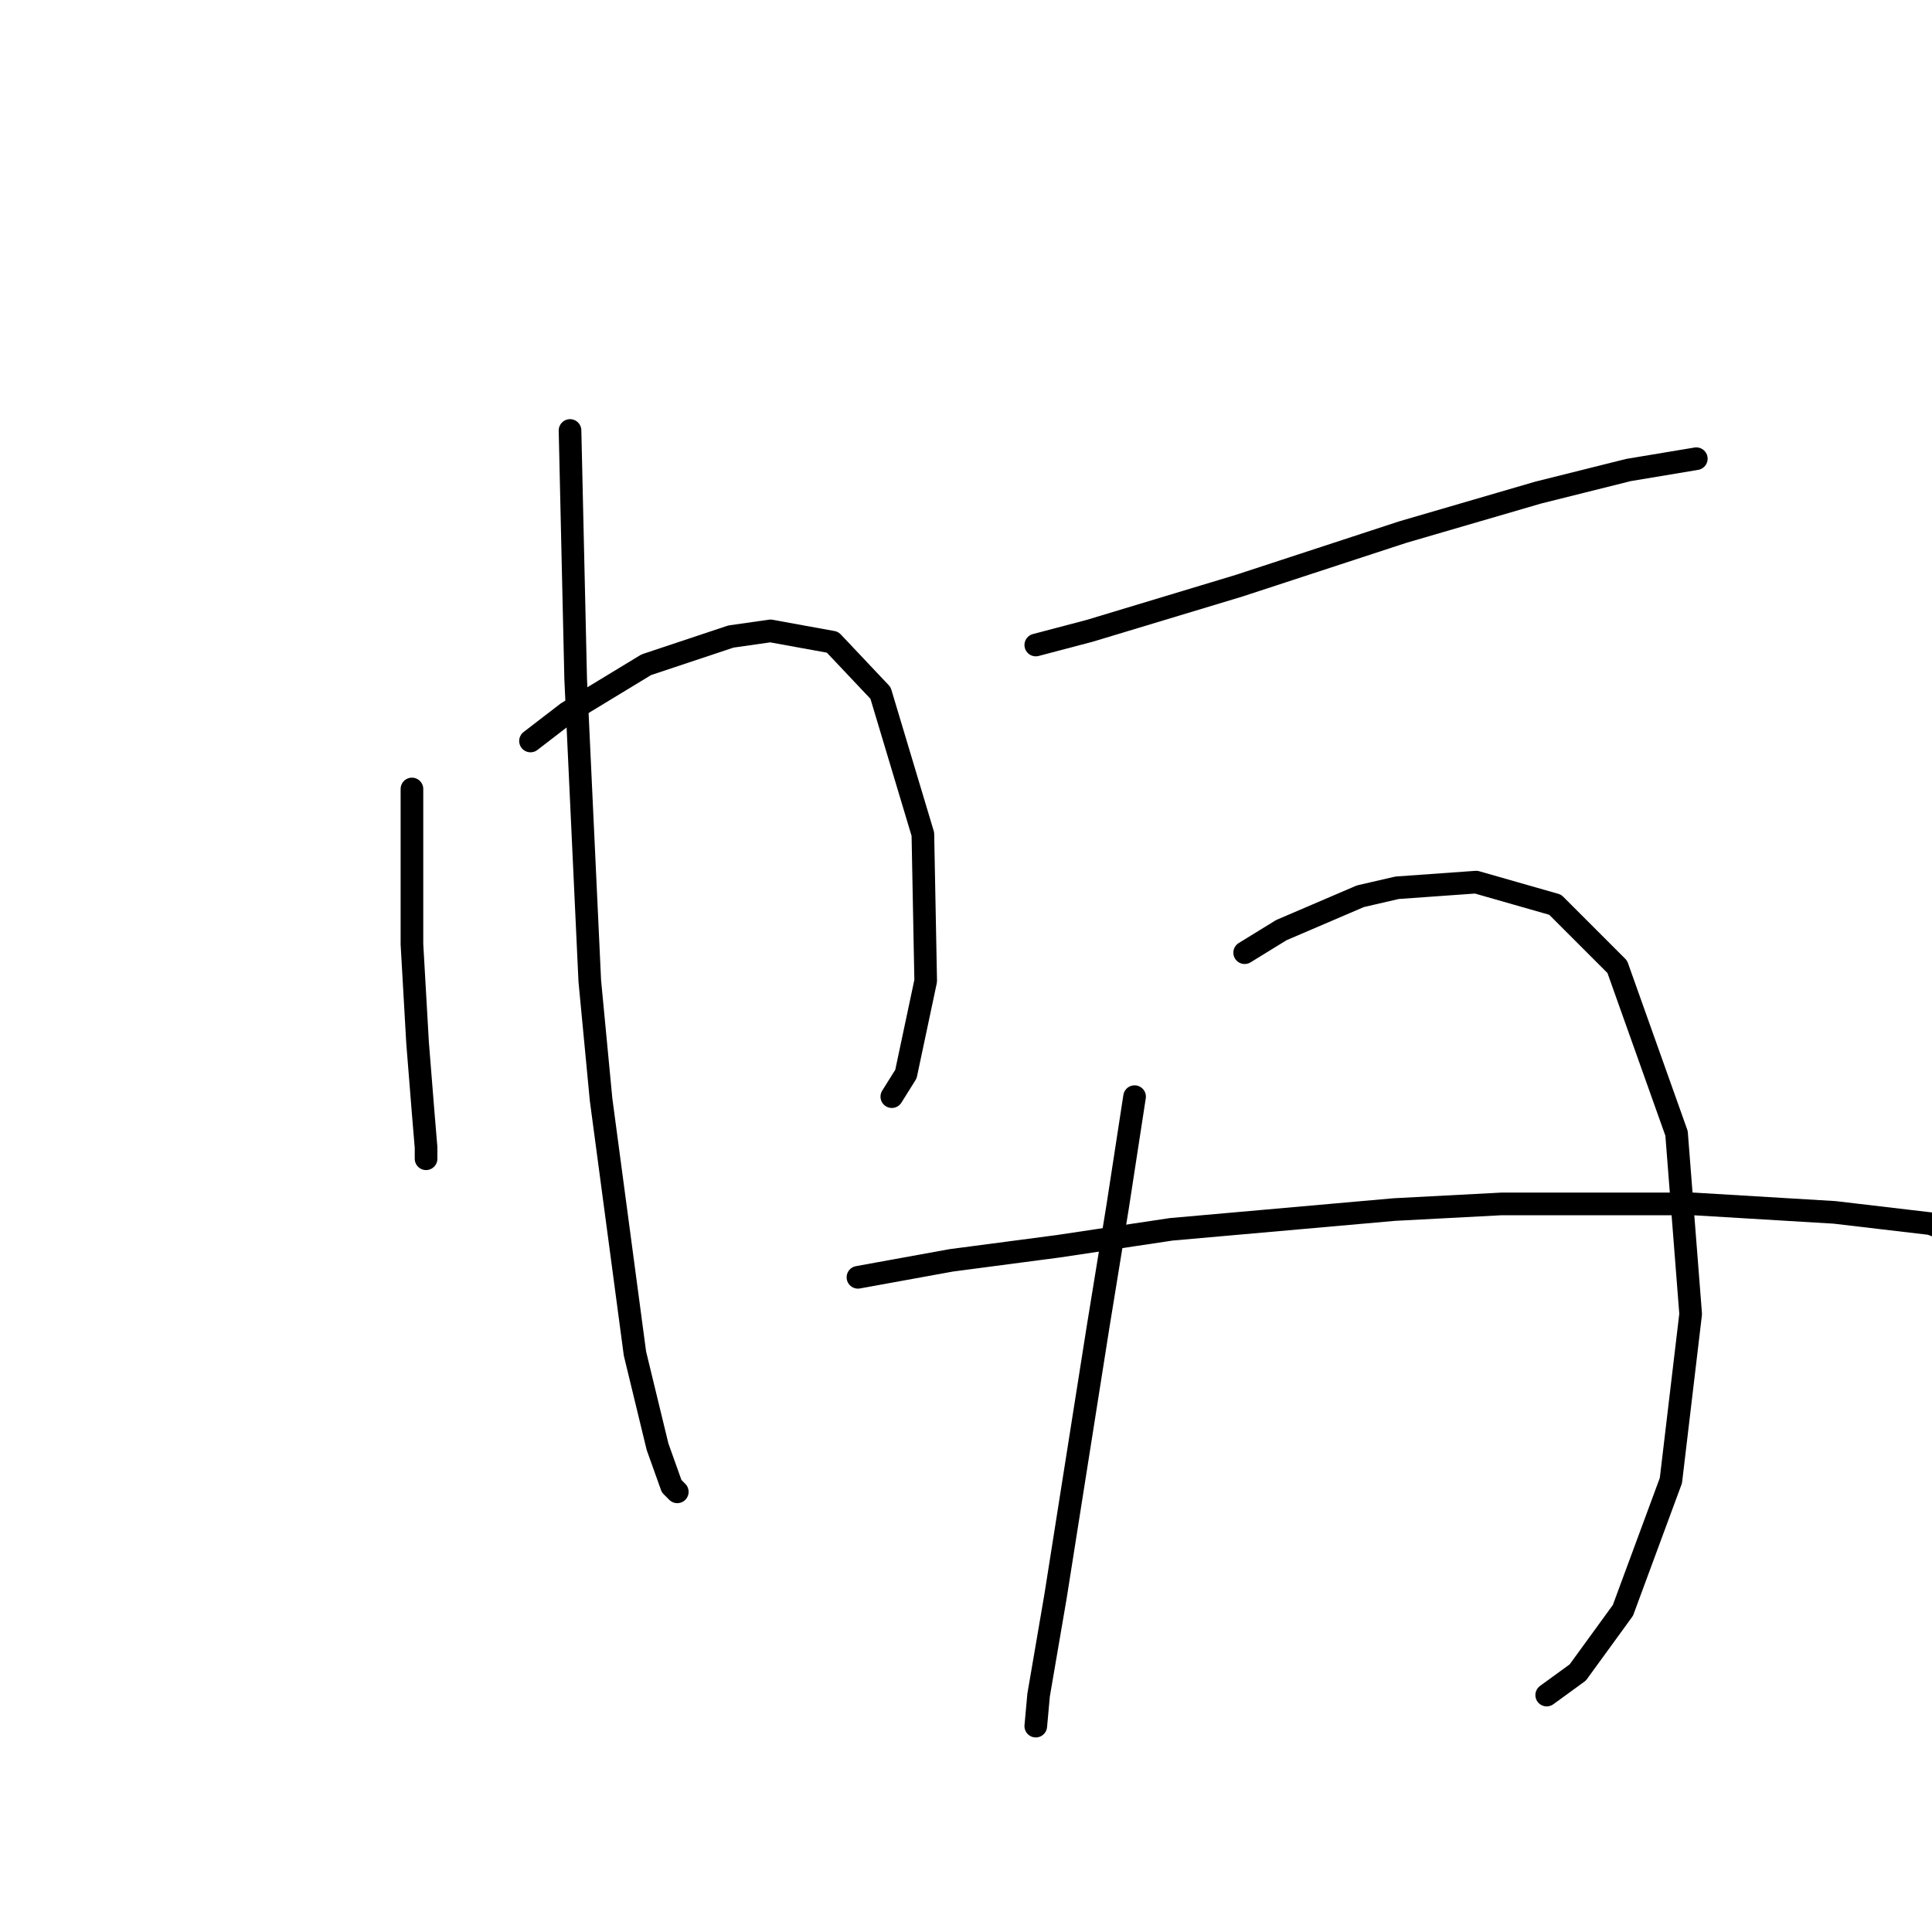 <?xml version="1.0" standalone="no"?>
    <svg width="256" height="256" xmlns="http://www.w3.org/2000/svg" version="1.1">
    <polyline stroke="black" stroke-width="3" stroke-linecap="round" fill="transparent" stroke-linejoin="round" points="54.585 104.543 54.585 118.382 54.585 125.114 55.333 138.205 56.081 147.556 56.455 152.044 56.455 153.541 56.455 153.166 56.455 153.166 " />
        <polyline stroke="black" stroke-width="3" stroke-linecap="round" fill="transparent" stroke-linejoin="round" points="70.294 98.184 75.157 94.444 85.63 88.085 96.851 84.345 102.087 83.597 110.316 85.093 116.674 91.825 122.285 110.527 122.659 129.977 120.041 142.32 118.17 145.312 118.17 145.312 " />
        <polyline stroke="black" stroke-width="3" stroke-linecap="round" fill="transparent" stroke-linejoin="round" points="75.531 57.041 76.279 89.955 78.149 129.977 79.645 145.686 84.134 179.349 87.126 191.692 88.996 196.928 89.744 197.676 89.744 197.676 " />
        <polyline stroke="black" stroke-width="3" stroke-linecap="round" fill="transparent" stroke-linejoin="round" points="137.246 85.467 144.353 83.597 164.176 77.612 185.87 70.506 203.823 65.269 215.792 62.277 224.769 60.781 224.769 60.781 " />
        <polyline stroke="black" stroke-width="3" stroke-linecap="round" fill="transparent" stroke-linejoin="round" points="150.337 145.312 148.093 159.899 145.475 175.982 139.864 211.515 137.62 224.606 137.246 228.721 137.246 228.721 " />
        <polyline stroke="black" stroke-width="3" stroke-linecap="round" fill="transparent" stroke-linejoin="round" points="164.924 126.236 169.787 123.244 180.26 118.756 185.122 117.634 195.595 116.886 206.068 119.878 214.296 128.106 222.151 150.174 224.021 174.112 221.403 196.18 215.044 213.385 209.06 221.614 204.946 224.606 204.946 224.606 " />
        <polyline stroke="black" stroke-width="3" stroke-linecap="round" fill="transparent" stroke-linejoin="round" points="113.682 169.25 126.025 167.006 140.238 165.135 155.199 162.891 184.748 160.273 198.961 159.525 224.395 159.525 243.097 160.647 255.814 162.143 265.539 165.884 265.539 165.884 " />
        </svg>